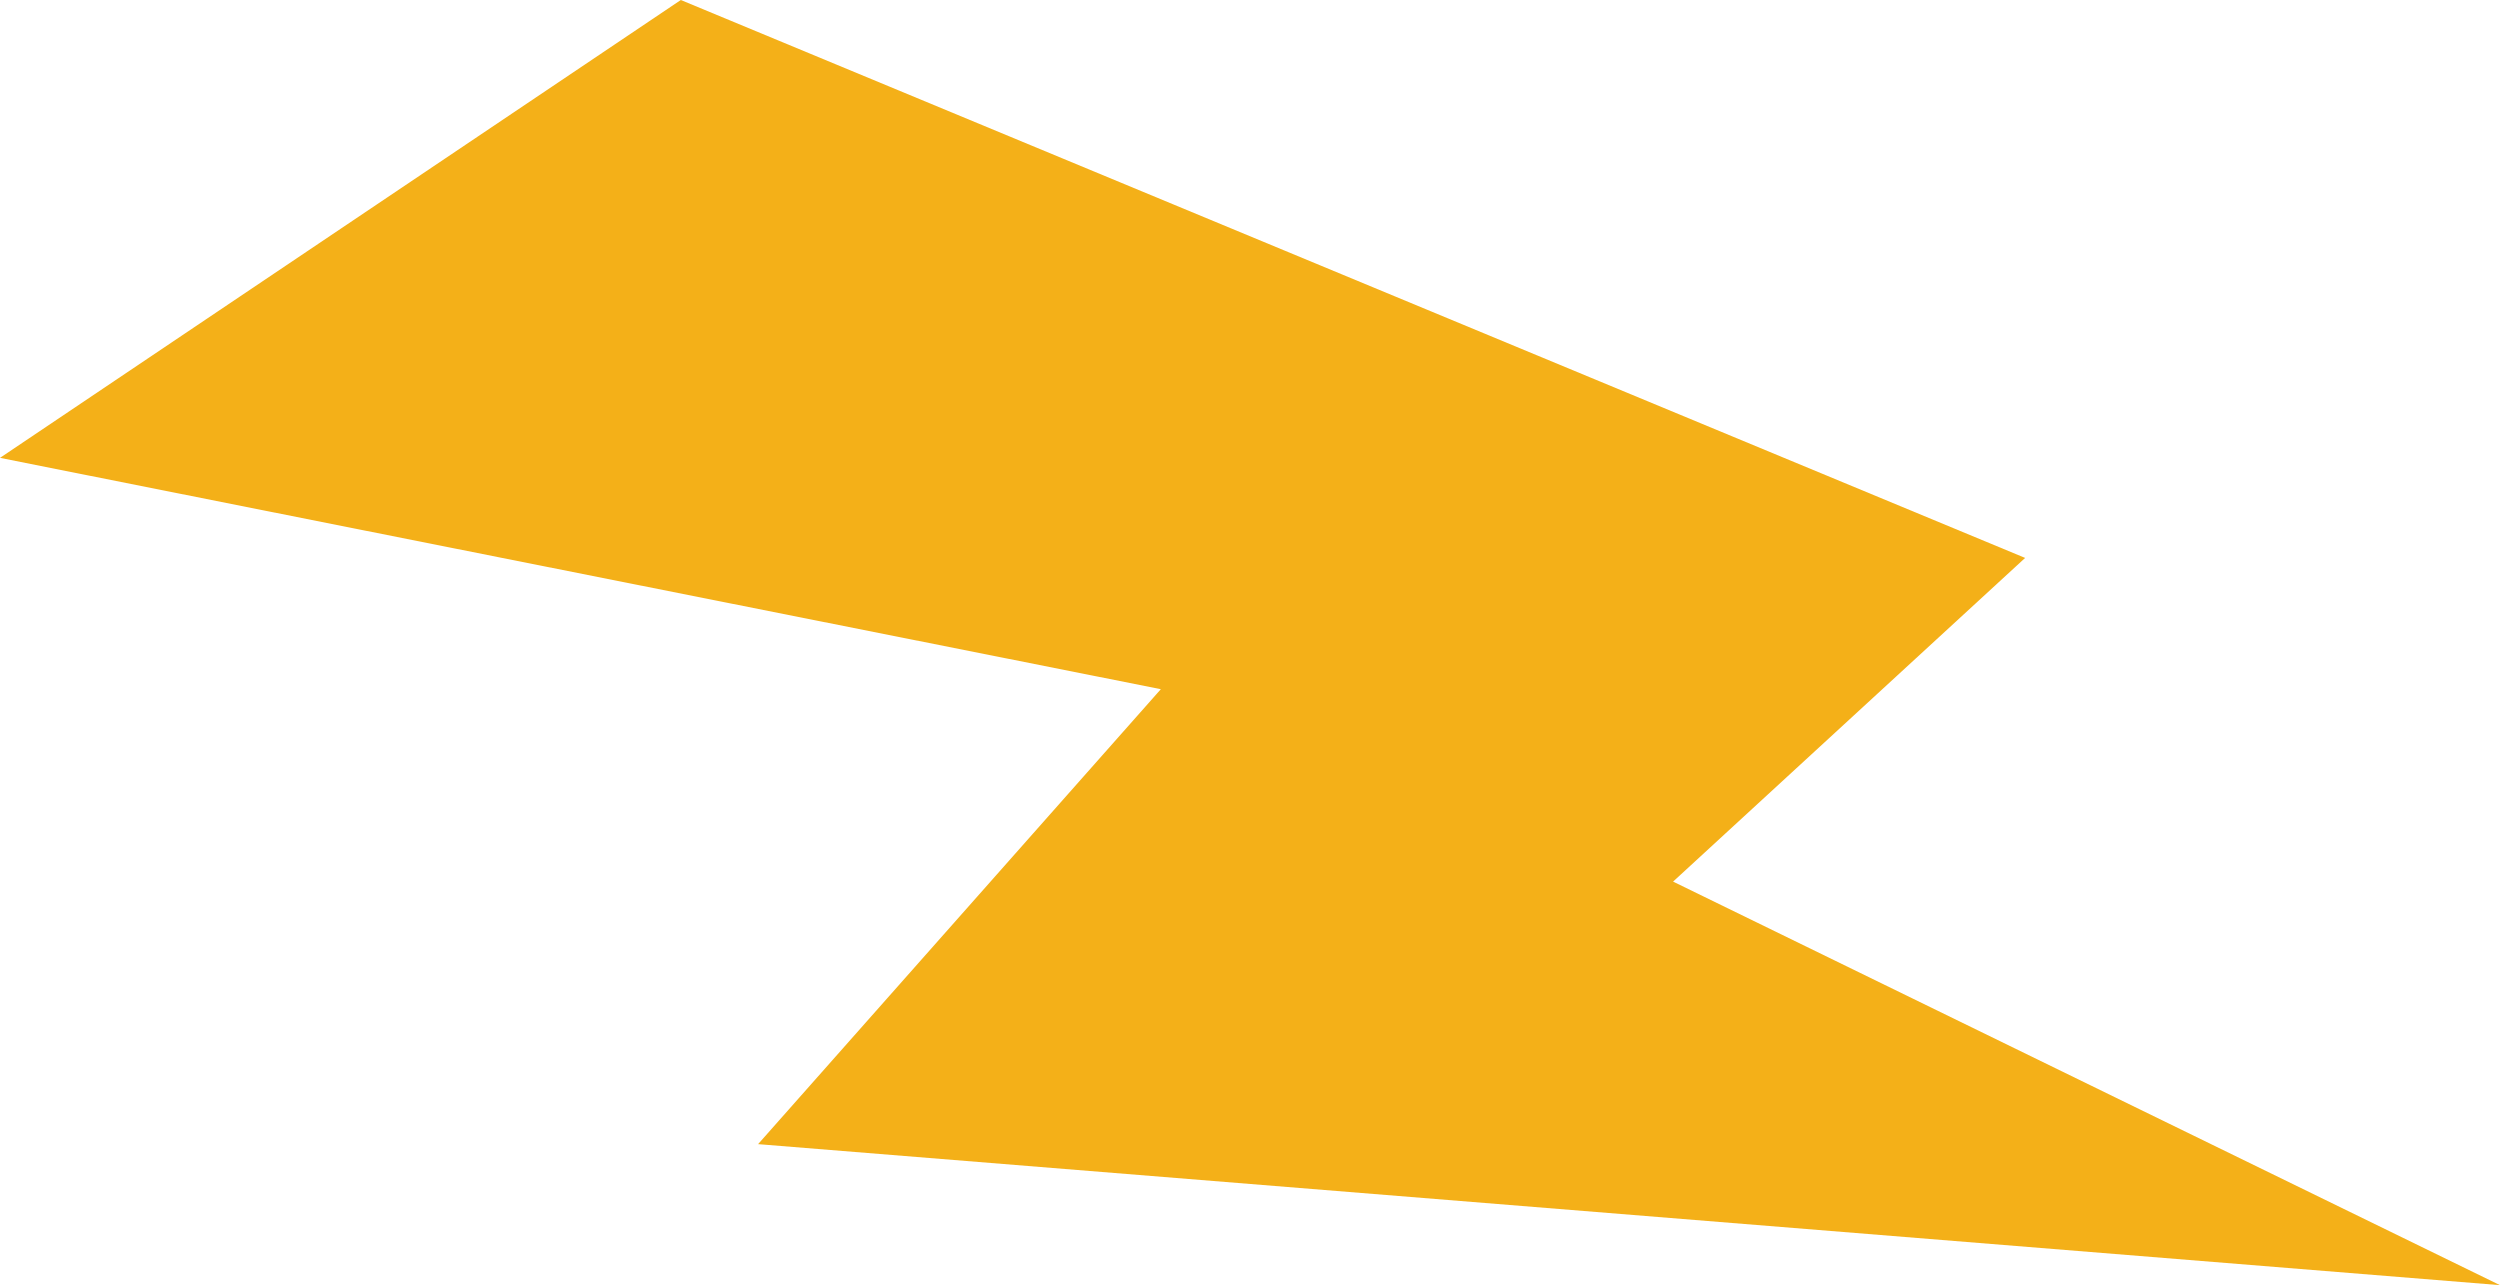 <svg version="1.1" baseProfile="tiny" id="图层_1" x="0px" y="0px" width="40.279px" height="20.706px" viewBox="0 0 40.279 20.706" xml:space="preserve" xmlns="http://www.w3.org/2000/svg" xmlns:xlink="http://www.w3.org/1999/xlink" xmlns:xml="http://www.w3.org/XML/1998/namespace">
  <g>
    <polygon fill="#F4B018" points="12.214,18.434 18.703,11.104 0,7.377 10.969,0 32.628,8.989 26.956,14.204 40.279,20.706 	" class="color c1"/>
  </g>
</svg>